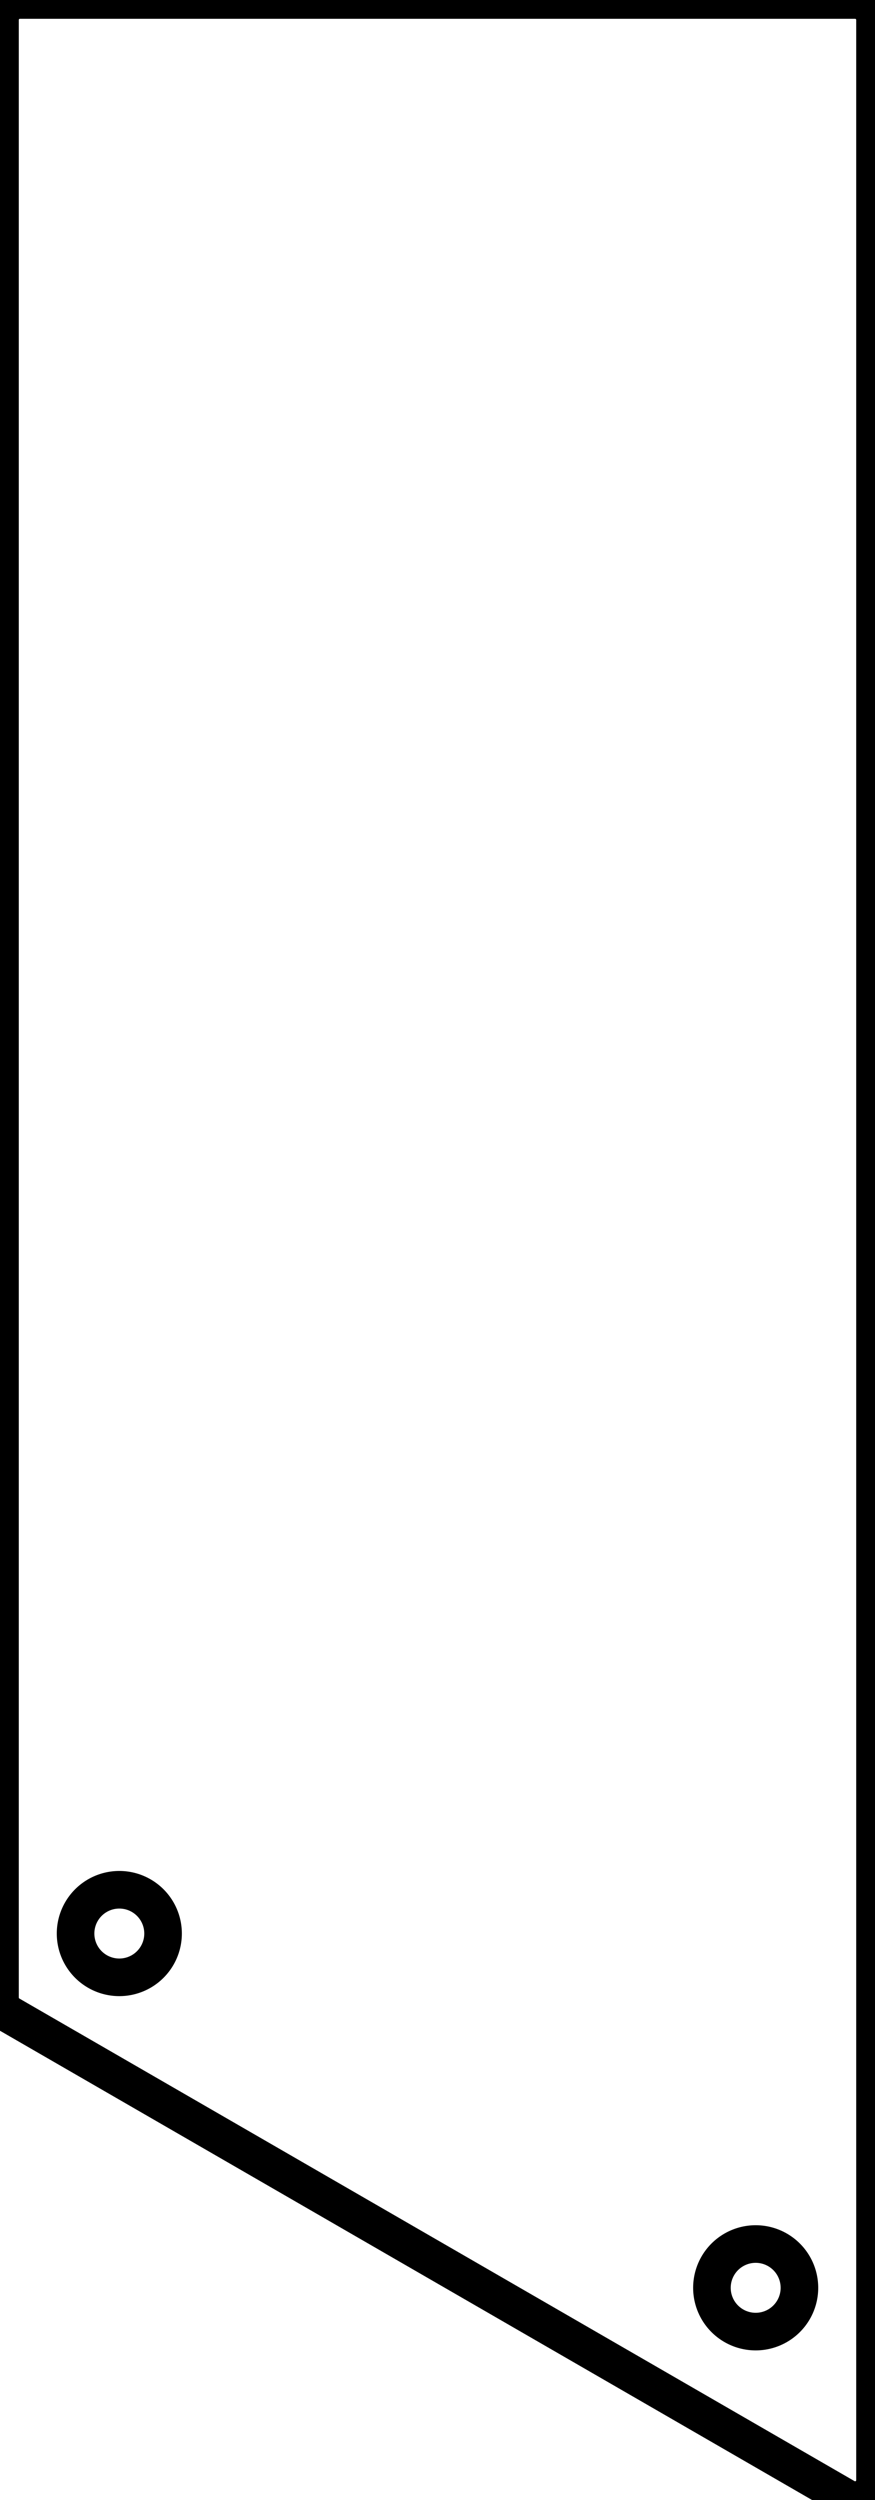 <svg width="22mm" height="62.808mm" viewBox="0 0 22 62.808" xmlns="http://www.w3.org/2000/svg"><g id="svgGroup" stroke-linecap="round" fill-rule="evenodd" font-size="9pt" stroke="#000" stroke-width="0.25mm" fill="none" style="stroke:#000;stroke-width:0.25mm;fill:none"><path d="M 0 50.183 L 0 0.5 A 0.5 0.5 0 0 1 0.5 0 L 21.5 0 A 0.5 0.5 0 0 1 22 0.5 L 22 62.308 A 0.5 0.5 0 0 1 21.25 62.741 L 0.25 50.616 A 0.5 0.5 0 0 1 0 50.183 Z M 3 48.575 m -1.1 0 a 1.1 1.1 0 0 1 2.2 0 a 1.1 1.1 0 0 1 -2.2 0 z M 19 57.475 m -1.1 0 a 1.1 1.1 0 0 1 2.2 0 a 1.1 1.1 0 0 1 -2.2 0 z" vector-effect="non-scaling-stroke"/></g></svg>